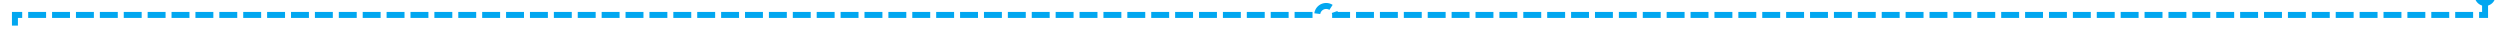﻿<?xml version="1.0" encoding="utf-8"?>
<svg version="1.1" xmlns:xlink="http://www.w3.org/1999/xlink" width="837px" height="10px" preserveAspectRatio="xMinYMid meet" viewBox="11 687  837 8" xmlns="http://www.w3.org/2000/svg">
  <path d="M 843 687  L 843 691  L 458 691  A 3 3 0 0 0 455 688 A 3 3 0 0 0 452 691 L 16 691  L 16 1782  L 344 1782  " stroke-width="2" stroke-dasharray="6,2" stroke="#02a7f0" fill="none" />
  <path d="M 843 681  A 3.5 3.5 0 0 0 839.5 684.5 A 3.5 3.5 0 0 0 843 688 A 3.5 3.5 0 0 0 846.5 684.5 A 3.5 3.5 0 0 0 843 681 Z M 843 683  A 1.5 1.5 0 0 1 844.5 684.5 A 1.5 1.5 0 0 1 843 686 A 1.5 1.5 0 0 1 841.5 684.5 A 1.5 1.5 0 0 1 843 683 Z M 343 1789.6  L 350 1782  L 343 1774.4  L 343 1789.6  Z M 345 1784.8  L 345 1779.2  L 347 1782  L 345 1784.8  Z " fill-rule="nonzero" fill="#02a7f0" stroke="none" />
</svg>